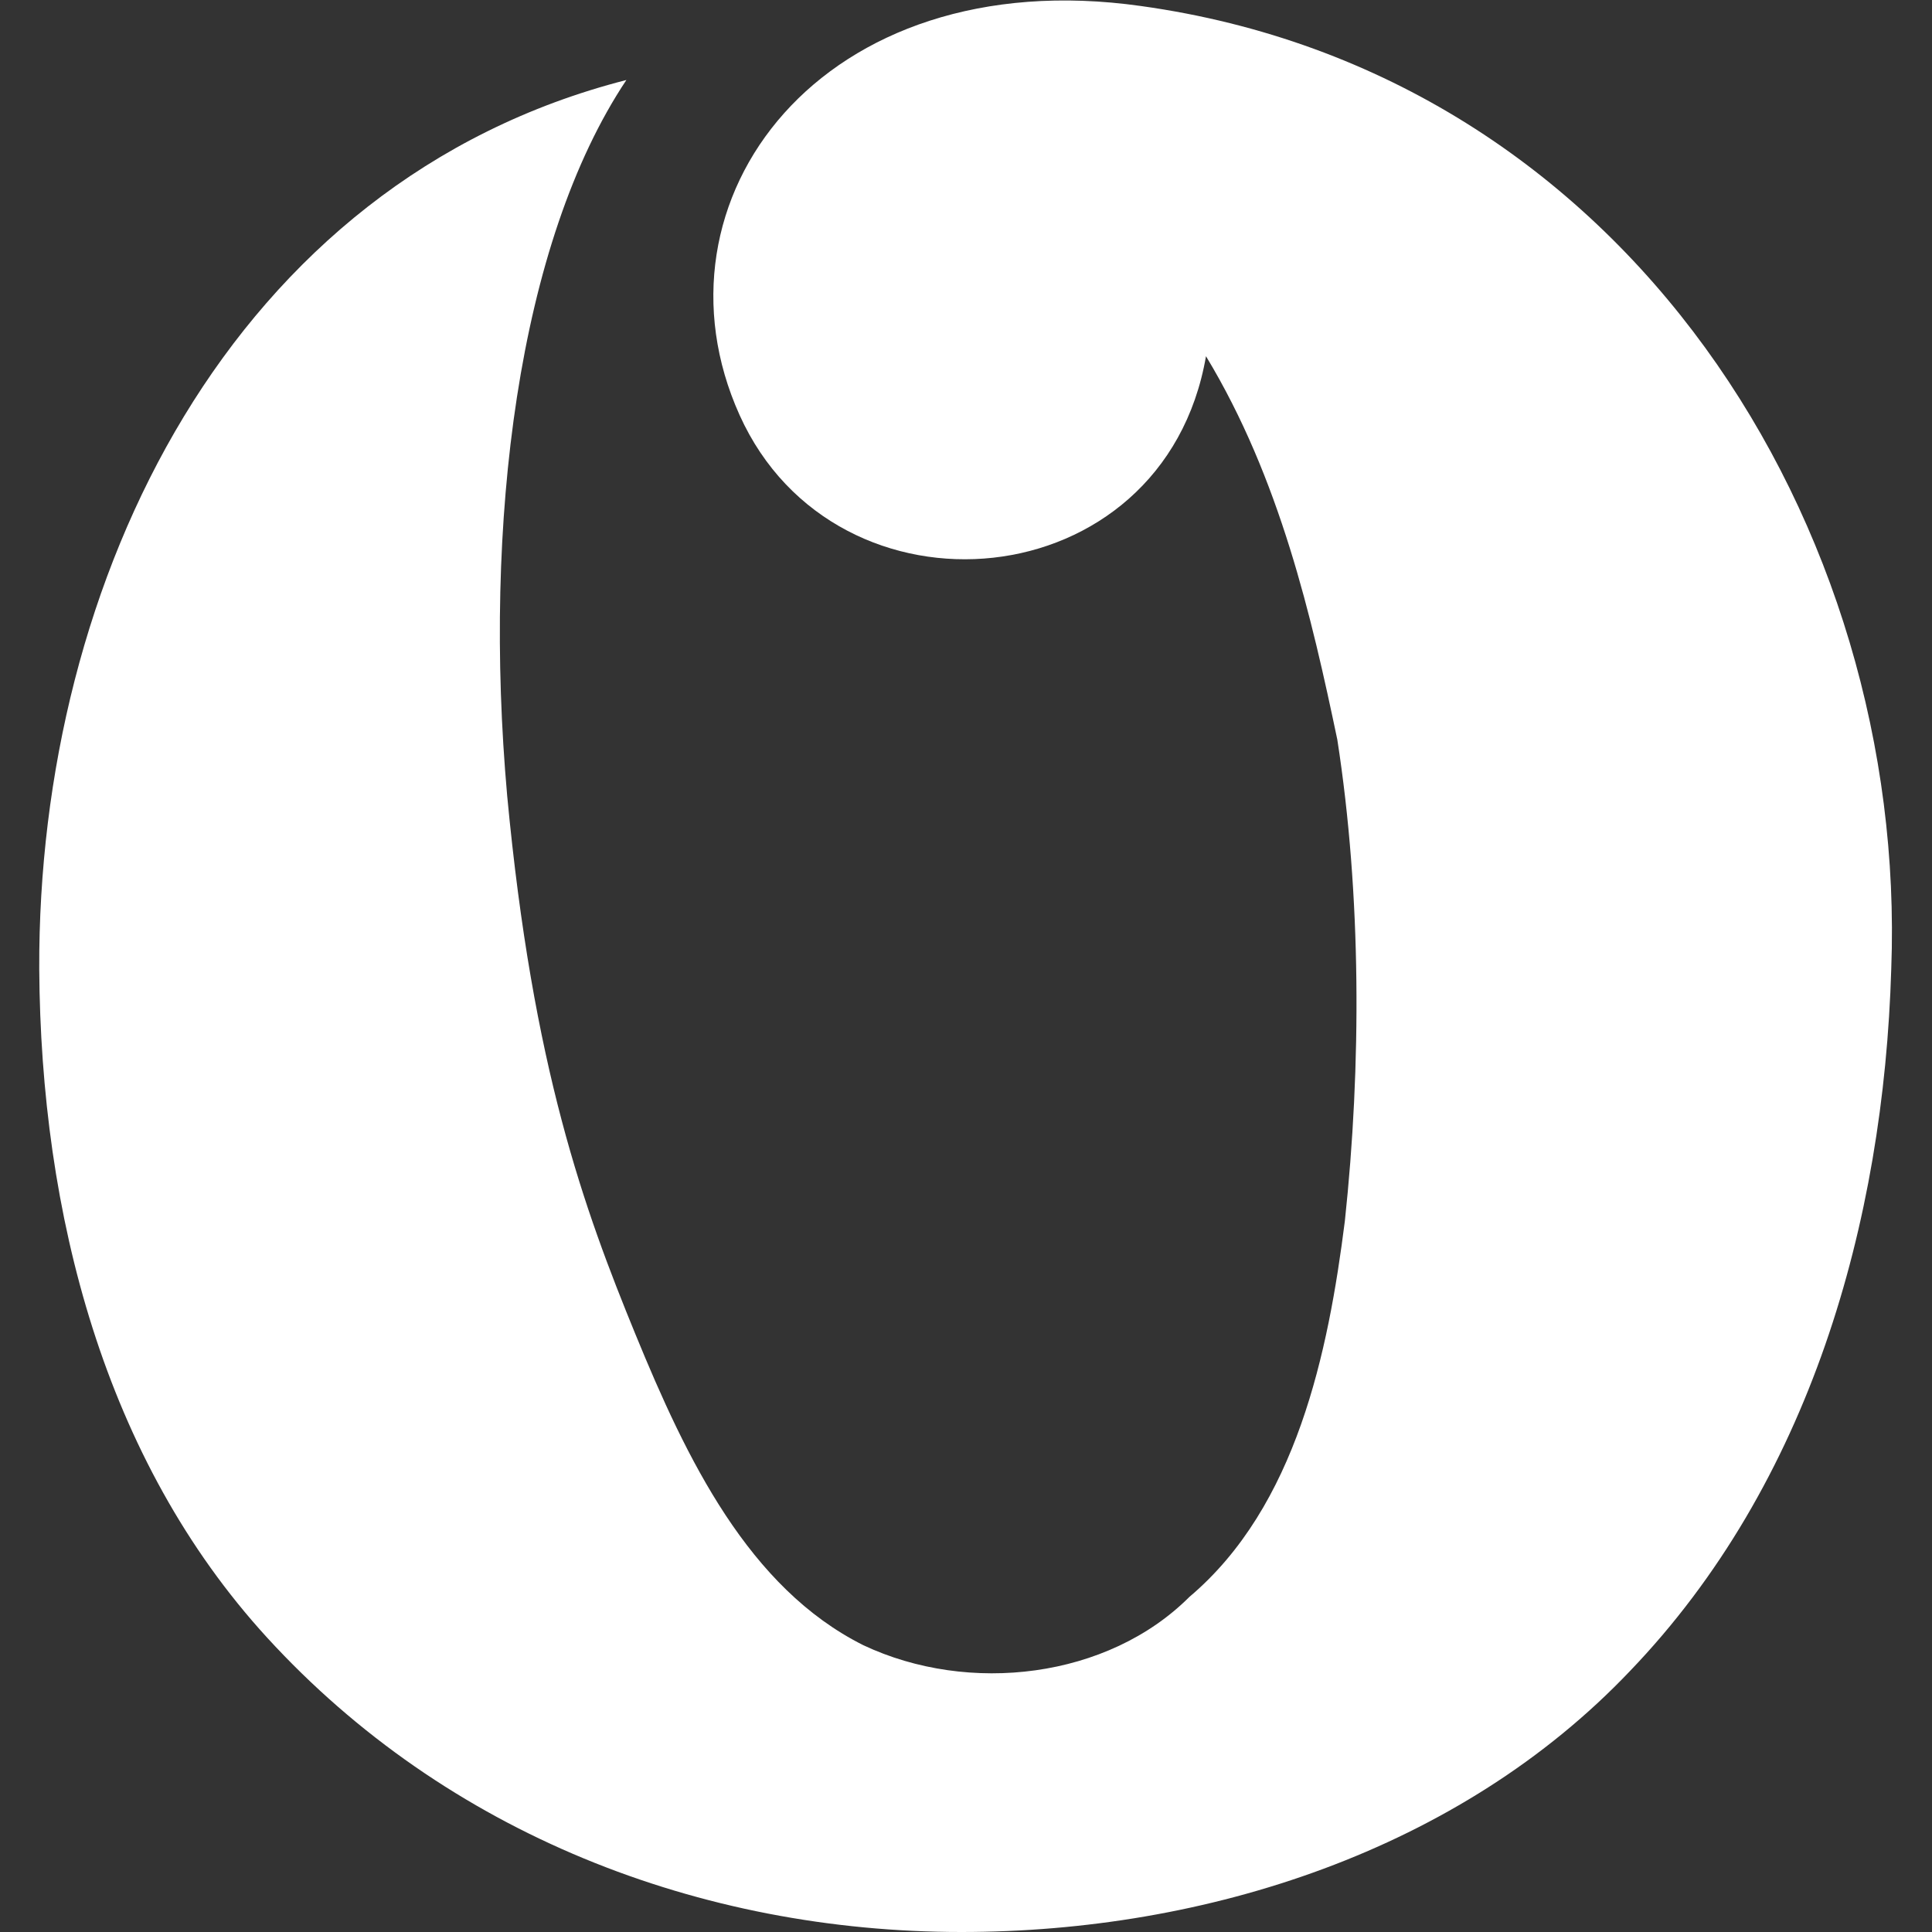 <?xml version="1.0" encoding="utf-8"?>
<!-- Generator: Adobe Illustrator 20.1.0, SVG Export Plug-In . SVG Version: 6.00 Build 0)  -->
<svg version="1.1" id="Layer_1" xmlns="http://www.w3.org/2000/svg" xmlns:xlink="http://www.w3.org/1999/xlink" x="0px" y="0px"
	 viewBox="0 0 128 128" style="enable-background:new 0 0 128 128;" xml:space="preserve">
<rect x="0" y="0" width="128" height="128" fill="#333333" stroke="none"/>
<style type="text/css">
	.st0{fill:#FFFFFF;}
</style>
<g>
	<path class="st0" d="M75.6,0.4c-21.2-3-33,12.9-26.6,27.1s28.1,12.3,30.9-3.9c4.9,8.1,7,17.3,8.7,25.4c1.6,10.3,1.6,21.6,0.5,31.9
		c-1.1,8.7-3.2,18.9-10.3,24.9c-5.4,5.4-14.6,6.5-21.6,3.2c-7.6-3.8-11.7-12.3-15.1-20.6c-3.4-8.3-6.8-17.6-8.5-35.7
		C32,34.7,34.3,16.1,41.5,5.3C15.3,12,2.5,38.4,2.6,64.2c0.1,16.2,4.3,32.5,15.1,44.3c11.9,13,28.7,19.5,46,19.5
		c16.2,0,33-5.4,44.3-17.3c11.9-12.4,16.8-29.7,17.3-46.5C126.4,35,107.9,4.9,75.6,0.4z"/>
</g>
</svg>

